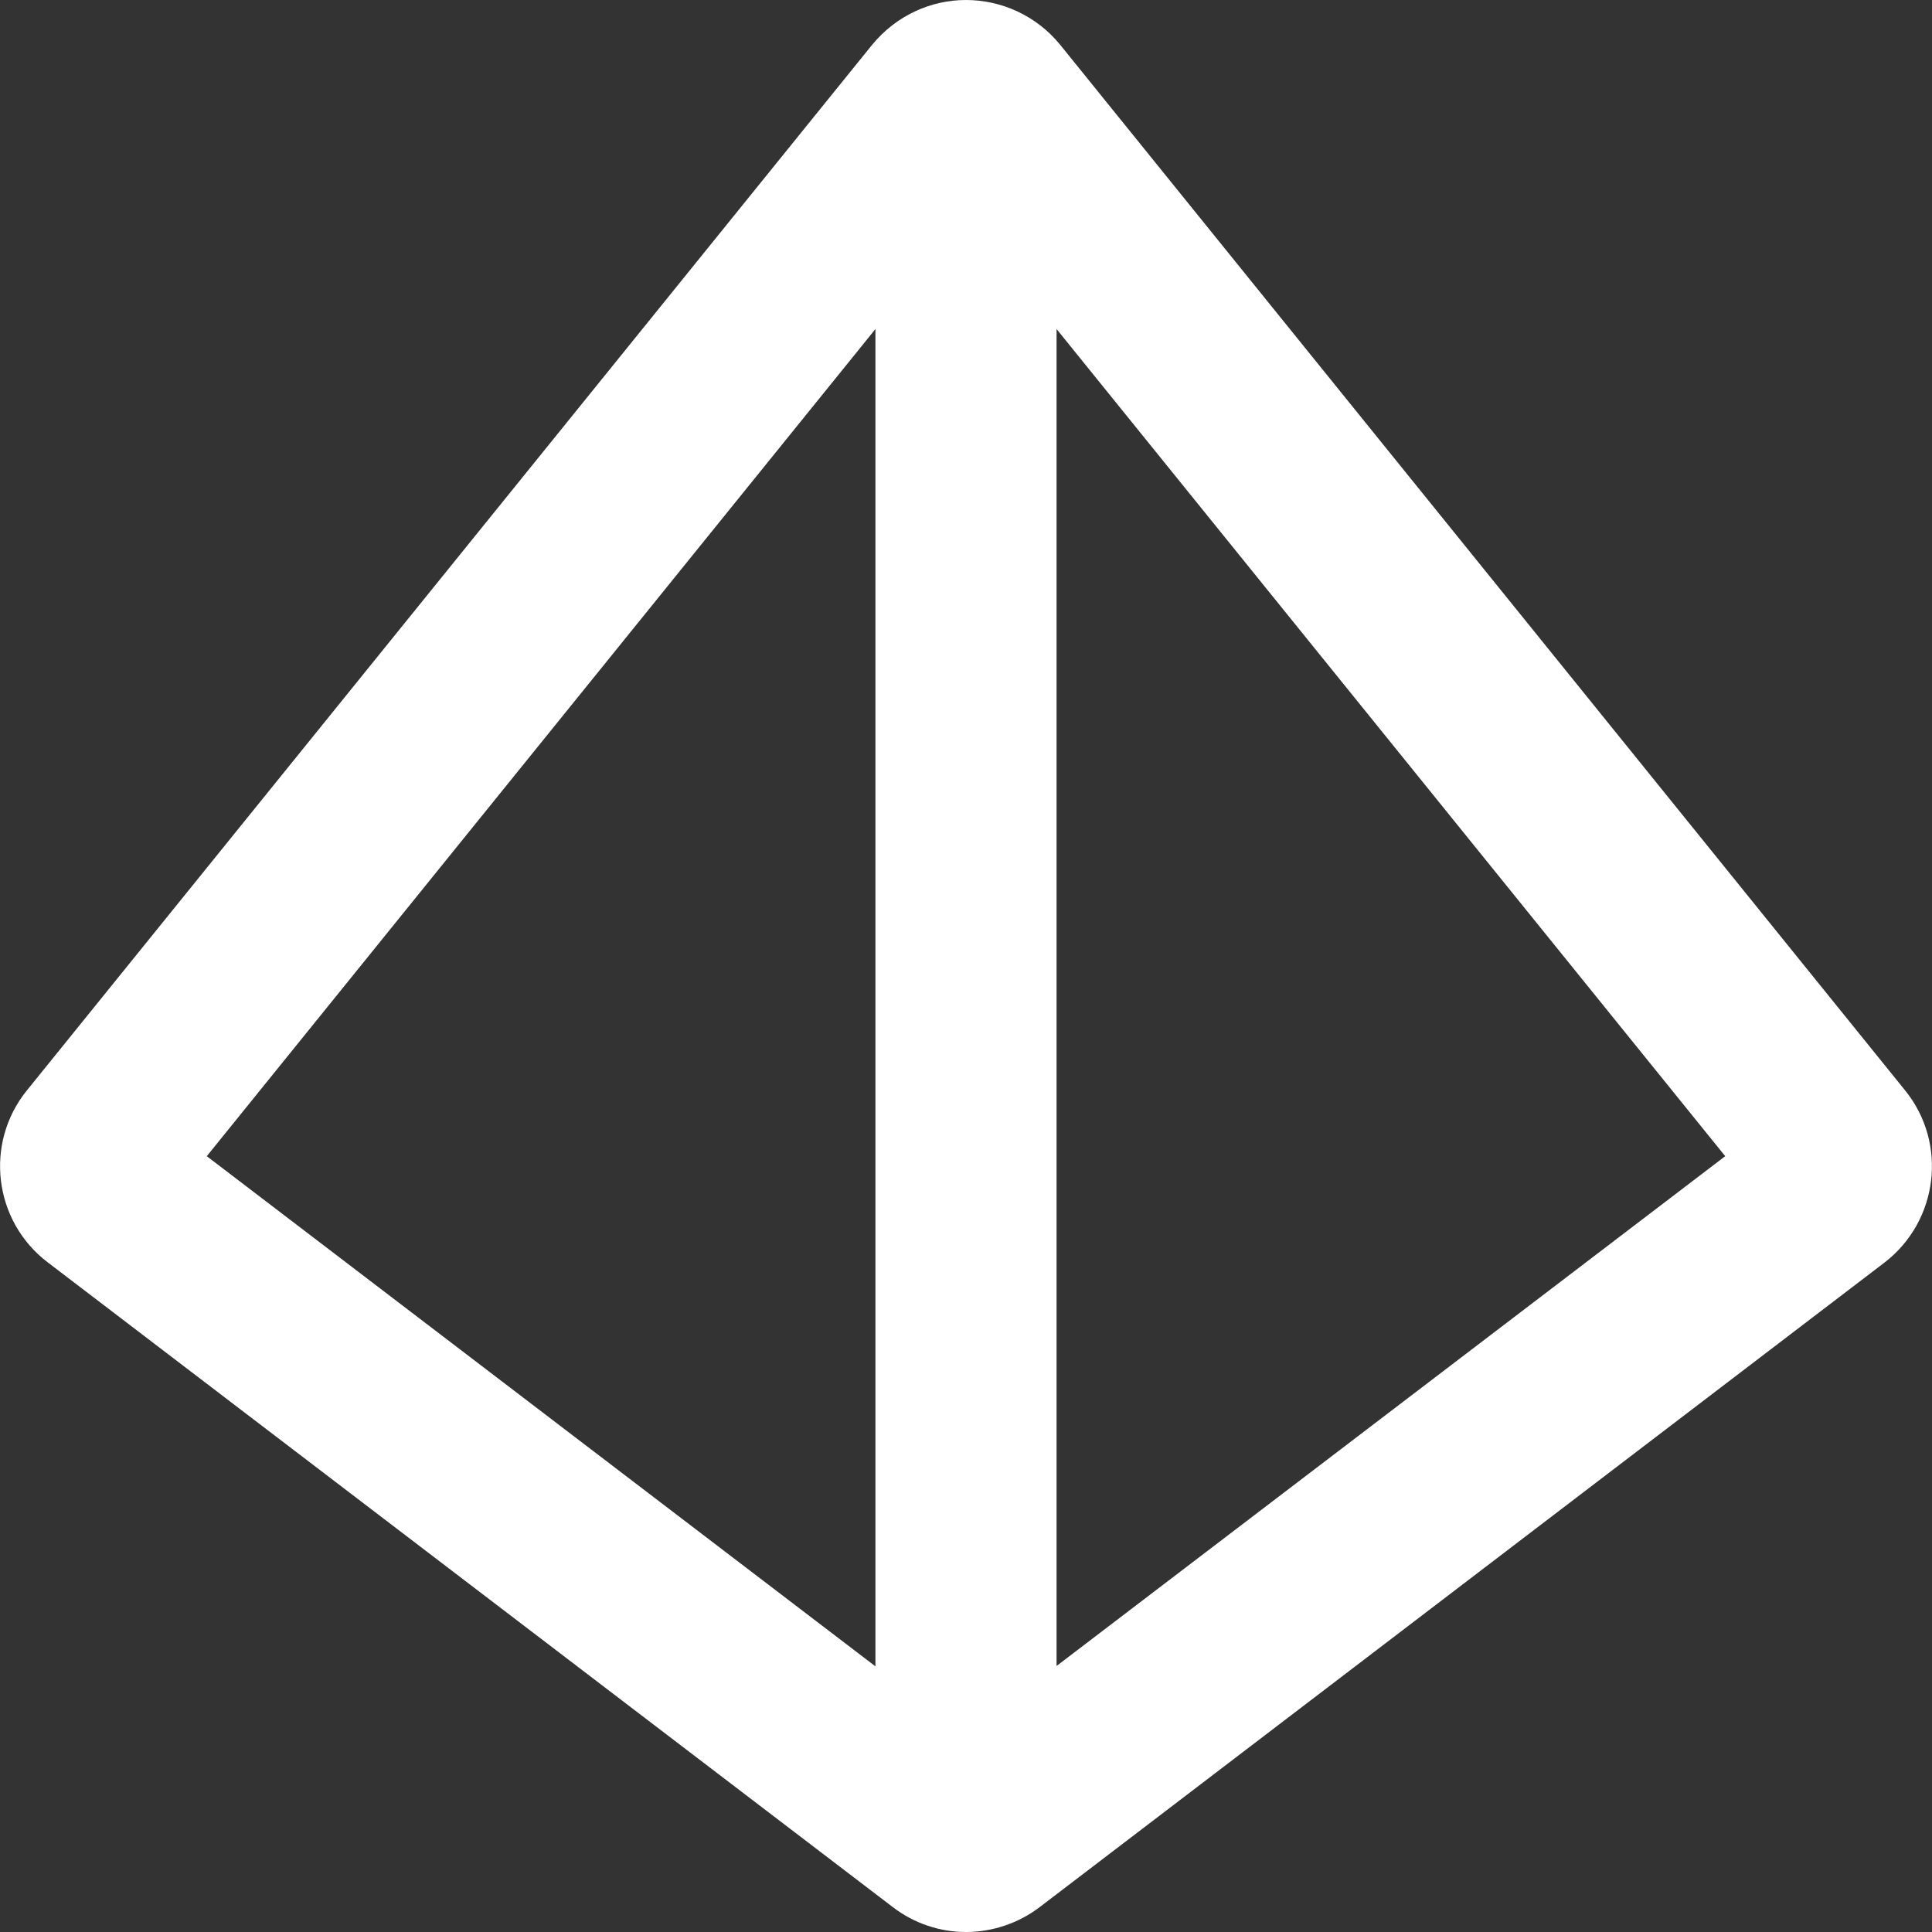 <?xml version="1.0" encoding="utf-8"?>
<!-- Generator: Adobe Illustrator 22.0.0, SVG Export Plug-In . SVG Version: 6.00 Build 0)  -->
<svg version="1.1" id="Layer_1" xmlns="http://www.w3.org/2000/svg" xmlns:xlink="http://www.w3.org/1999/xlink" x="0px" y="0px"
	 viewBox="0 0 512 512" style="enable-background:new 0 0 512 512;" xml:space="preserve">
<rect x="0" y="0" width="512" height="512" fill="#333333" stroke="none"/>
<style type="text/css">
	.st0{fill:#FFFFFF;}
</style>
<path class="st0" d="M504.9,289l-224-277.2C274.5,4,265.2,0,256,0s-18.4,4-24.9,11.9L7.1,289c-11.3,14-8.8,34.6,5.5,45.5l224,170.9
	c5.6,4.3,12.4,6.6,19.4,6.6c6.8,0,13.7-2.2,19.4-6.5l224-170.9C513.7,323.6,516.2,303,504.9,289L504.9,289z M232,87.2v354.4
	L54.8,306.4L232,87.2z M280,441.5V87.2l177.2,219.2L280,441.5z"/>
</svg>
